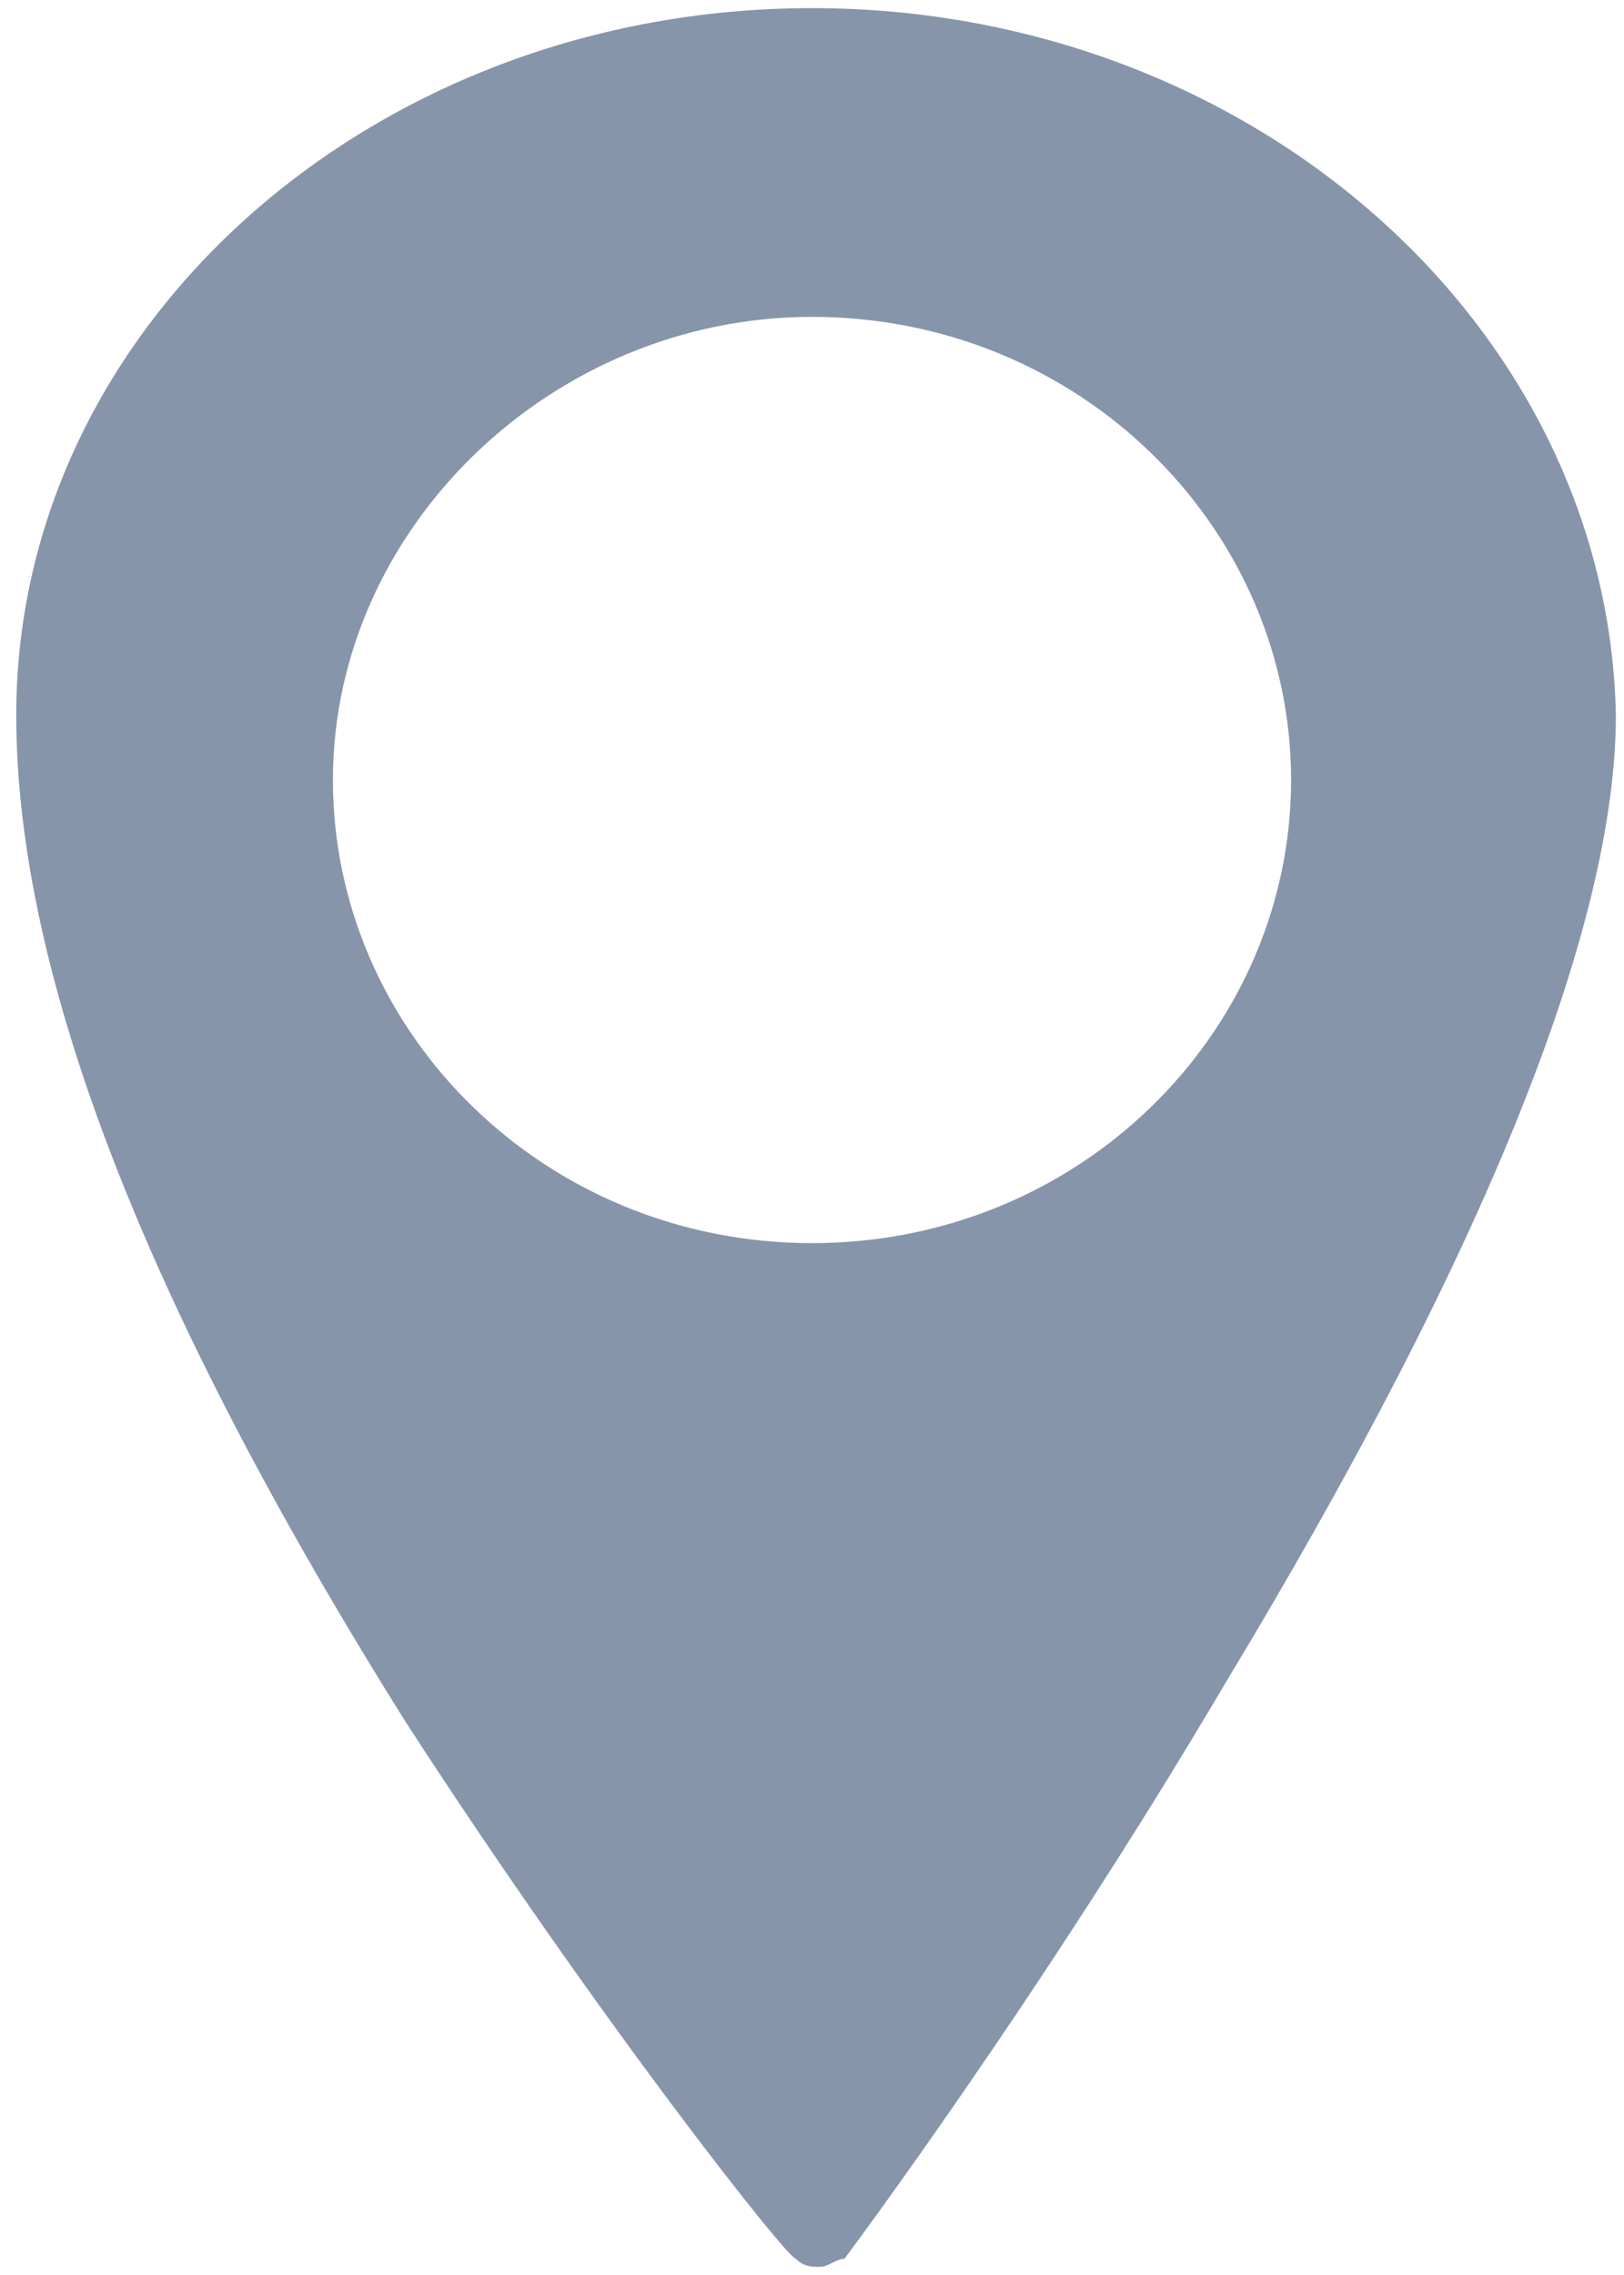 <?xml version="1.0" encoding="utf-8"?>
<!-- Generator: Adobe Illustrator 24.0.0, SVG Export Plug-In . SVG Version: 6.00 Build 0)  -->
<svg version="1.1" id="Capa_1" xmlns="http://www.w3.org/2000/svg" xmlns:xlink="http://www.w3.org/1999/xlink" x="0px" y="0px"
	 viewBox="0 0 20 28" style="enable-background:new 0 0 20 28;" xml:space="preserve">
<style type="text/css">
	.st0{opacity:0.5;}
	.st1{fill:#102C55;}
</style>
<g class="st0">
	<path class="st1" d="M10,0.1L10,0.1C4.6,0.1,0.2,4,0.2,8.8c0,3.2,1.6,7.3,4.8,12.4c2.4,3.7,4.7,6.6,4.8,6.6
		c0.1,0.1,0.2,0.1,0.3,0.1c0,0,0,0,0,0c0.1,0,0.2-0.1,0.3-0.1c0,0,2.4-3.2,4.7-7.1c3.2-5.3,4.8-9.3,4.8-11.9C19.8,4,15.4,0.1,10,0.1
		z M15.9,9.6c0,3.1-2.6,5.7-5.9,5.7c-3.3,0-5.9-2.6-5.9-5.7S6.8,3.9,10,3.9C13.3,3.9,15.9,6.5,15.9,9.6z"/>
</g>
</svg>
